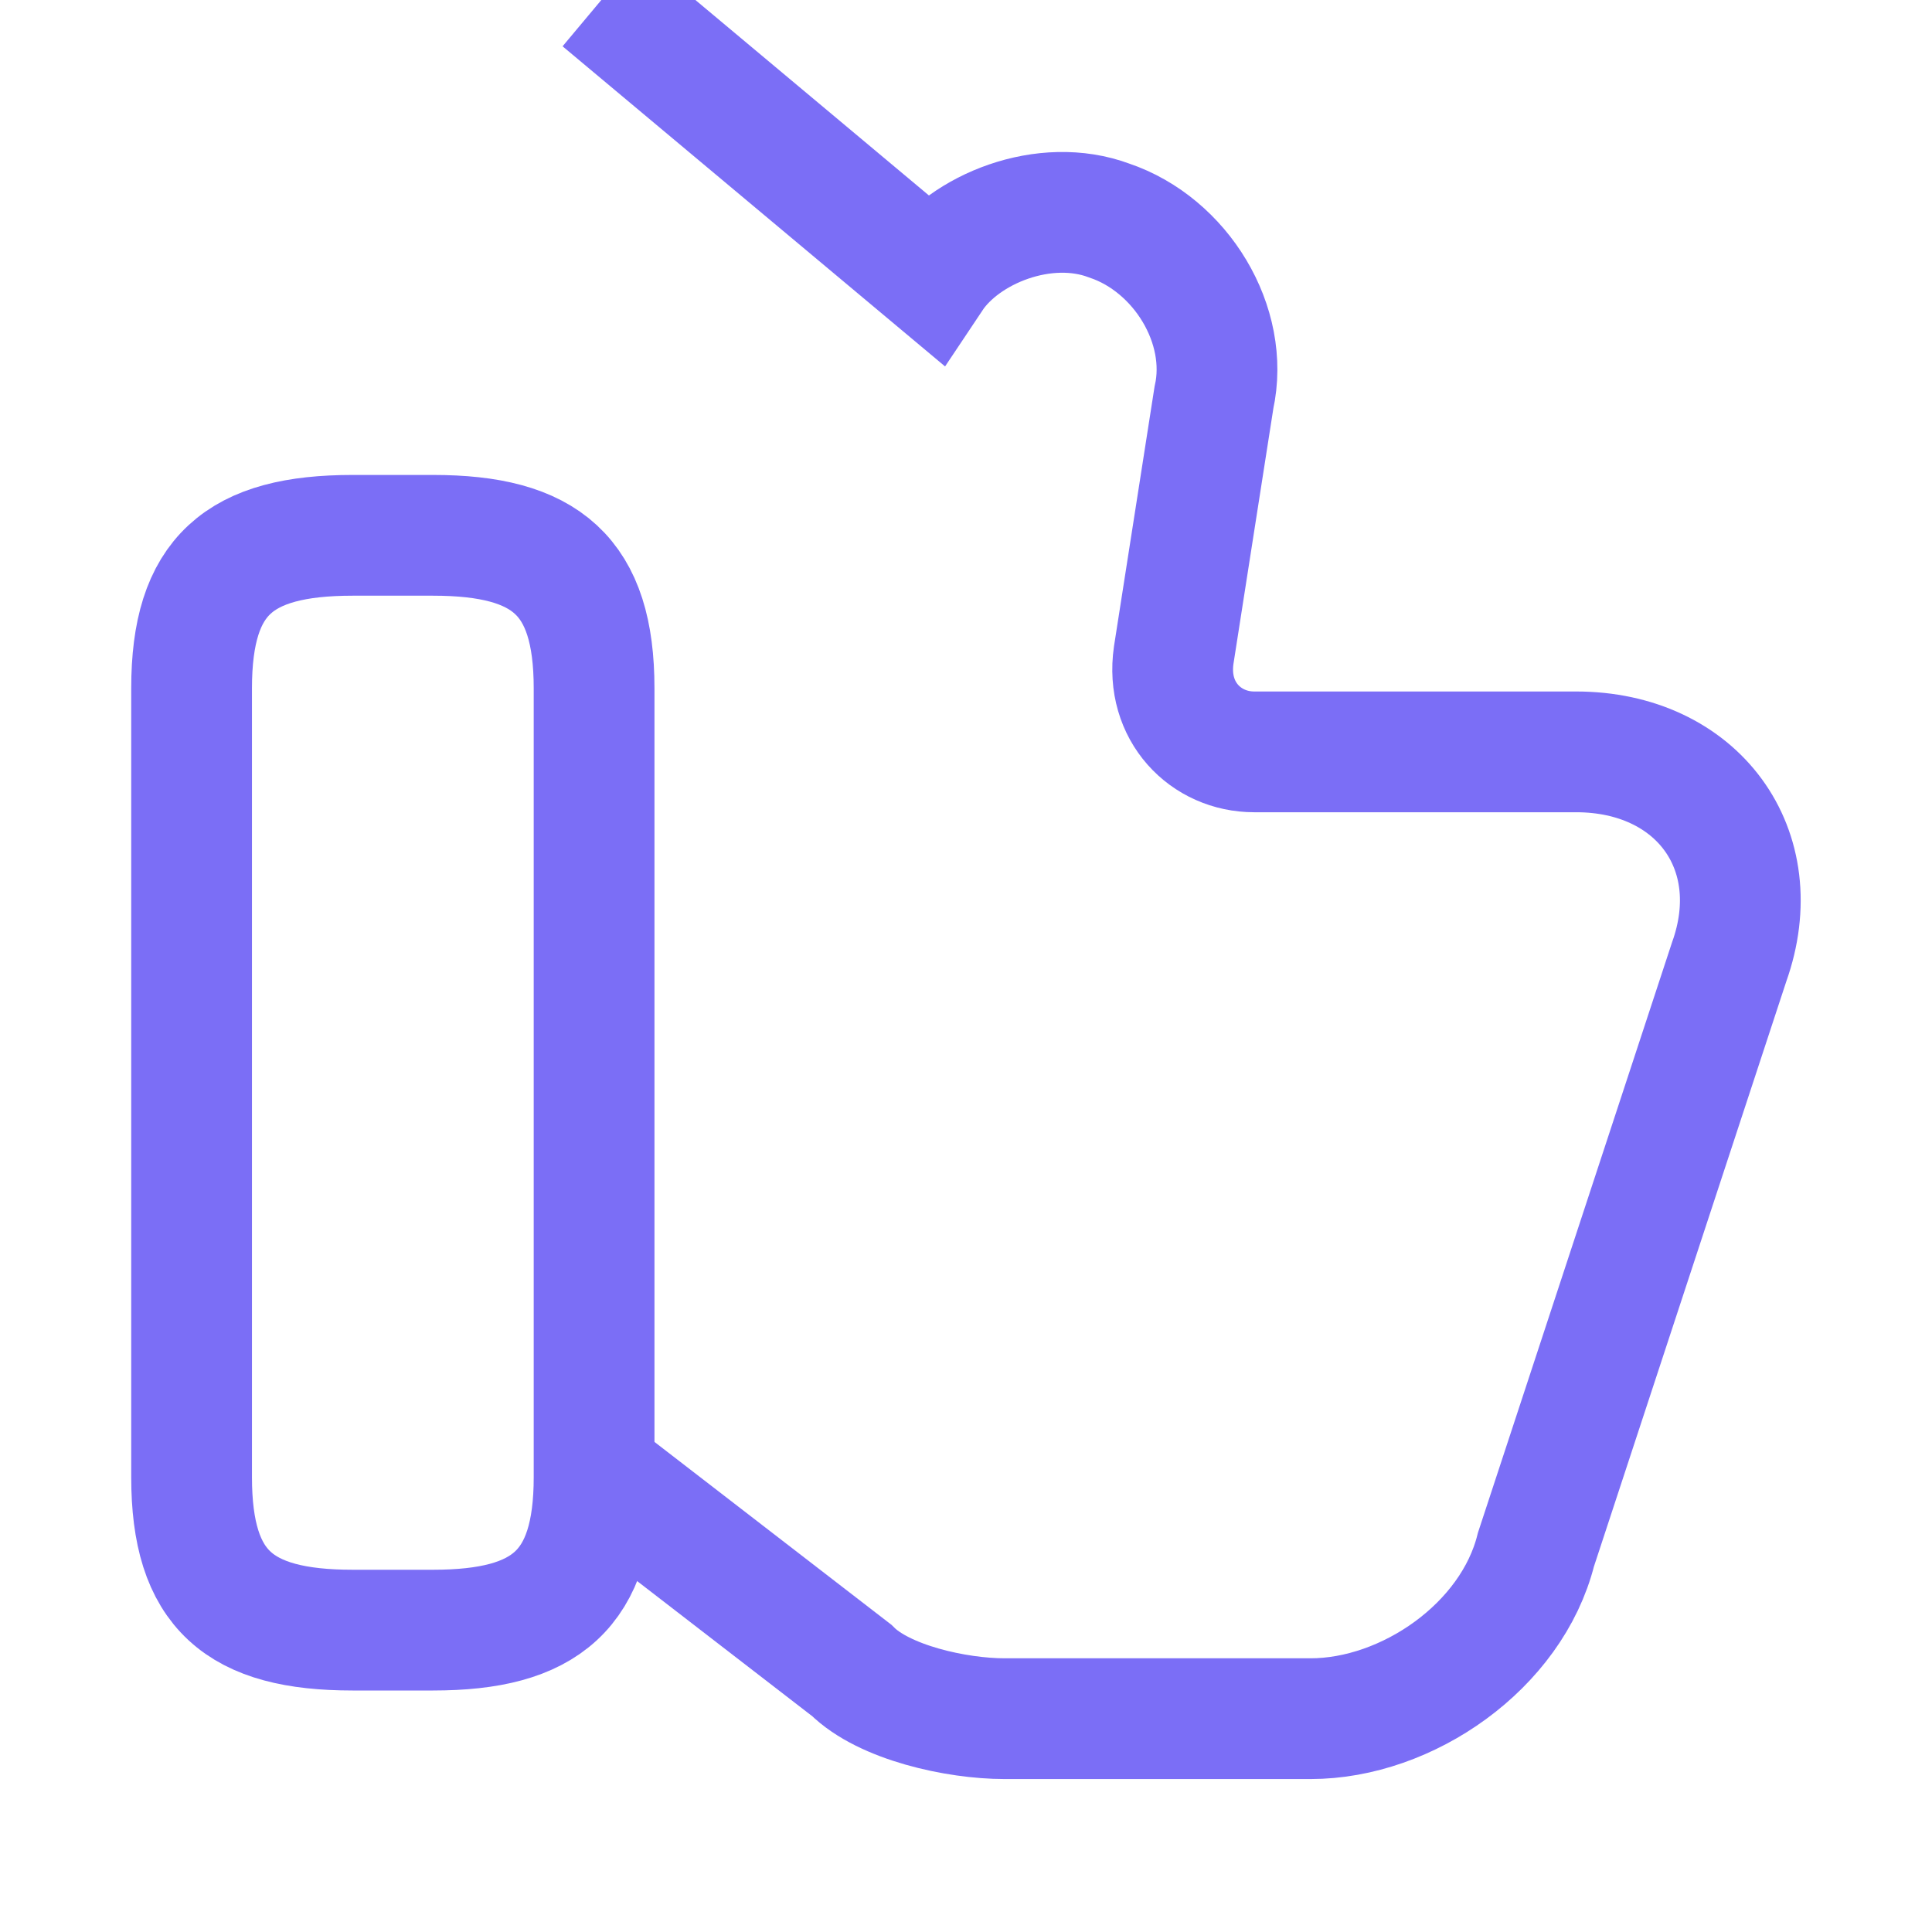 <svg width="24" height="24" viewBox="0 0 24 24" fill="none" xmlns="http://www.w3.org/2000/svg" xmlns:xlink="http://www.w3.org/1999/xlink">
	<desc>
			Created with Pixso.
	</desc>
	<defs/>
	<rect id="vuesax/linear/like" width="24" height="24" fill="#FFFFFF" fill-opacity="0"/>
	<path id="Vector" d="M7.47 18.35L10.58 20.75C10.98 21.15 11.88 21.35 12.48 21.35L16.28 21.35C17.48 21.35 18.78 20.45 19.08 19.25L21.48 11.95C21.98 10.55 21.08 9.34 19.58 9.34L15.58 9.34C14.98 9.34 14.48 8.84 14.58 8.14L15.08 4.94C15.28 4.04 14.67 3.04 13.78 2.74C12.98 2.44 11.98 2.84 11.58 3.44L7.47 " stroke="#7B6EF6" stroke-opacity="1" stroke-width="1.5"/>
	<path id="Vector" d="M2.38 8.55C2.38 7.15 2.97 6.65 4.38 6.65L5.38 6.65C6.78 6.65 7.38 7.15 7.38 8.55L7.38 18.35C7.38 19.75 6.78 20.25 5.38 20.25L4.38 20.25C2.97 20.25 2.38 19.75 2.38 18.35L2.38 8.55Z" stroke="#7B6EF6" stroke-opacity="1" stroke-width="1.5" stroke-linejoin="round"/>
	<g opacity="0"/>
</svg>
